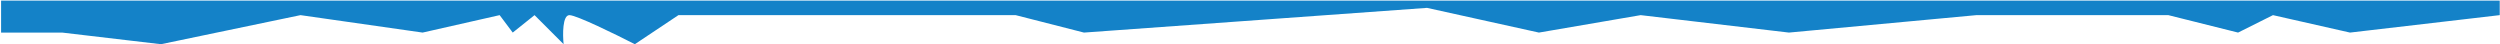 <svg width="1466" height="26" viewBox="0 0 1466 26" fill="none" xmlns="http://www.w3.org/2000/svg">
<path d="M94.395 25.921L36.435 19.102L0.636 19.102L0.636 0.351L1465.84 0.351V8.874L1378.05 19.102L1332.87 8.874L1312.41 19.102L1271.5 8.874L1234 8.874L1158.99 8.874L1049.04 19.102L962.095 8.874L902.43 19.102L836.799 4.612L635.642 19.102L595.581 8.874L397.834 8.874L372.264 25.921C361.183 20.239 337.999 8.874 333.908 8.874C329.816 8.874 329.93 20.239 330.498 25.921L313.451 8.874L300.666 19.102L292.994 8.874L247.82 19.102L176.221 8.874L94.395 25.921Z" fill="#1482C8"/>
</svg>
